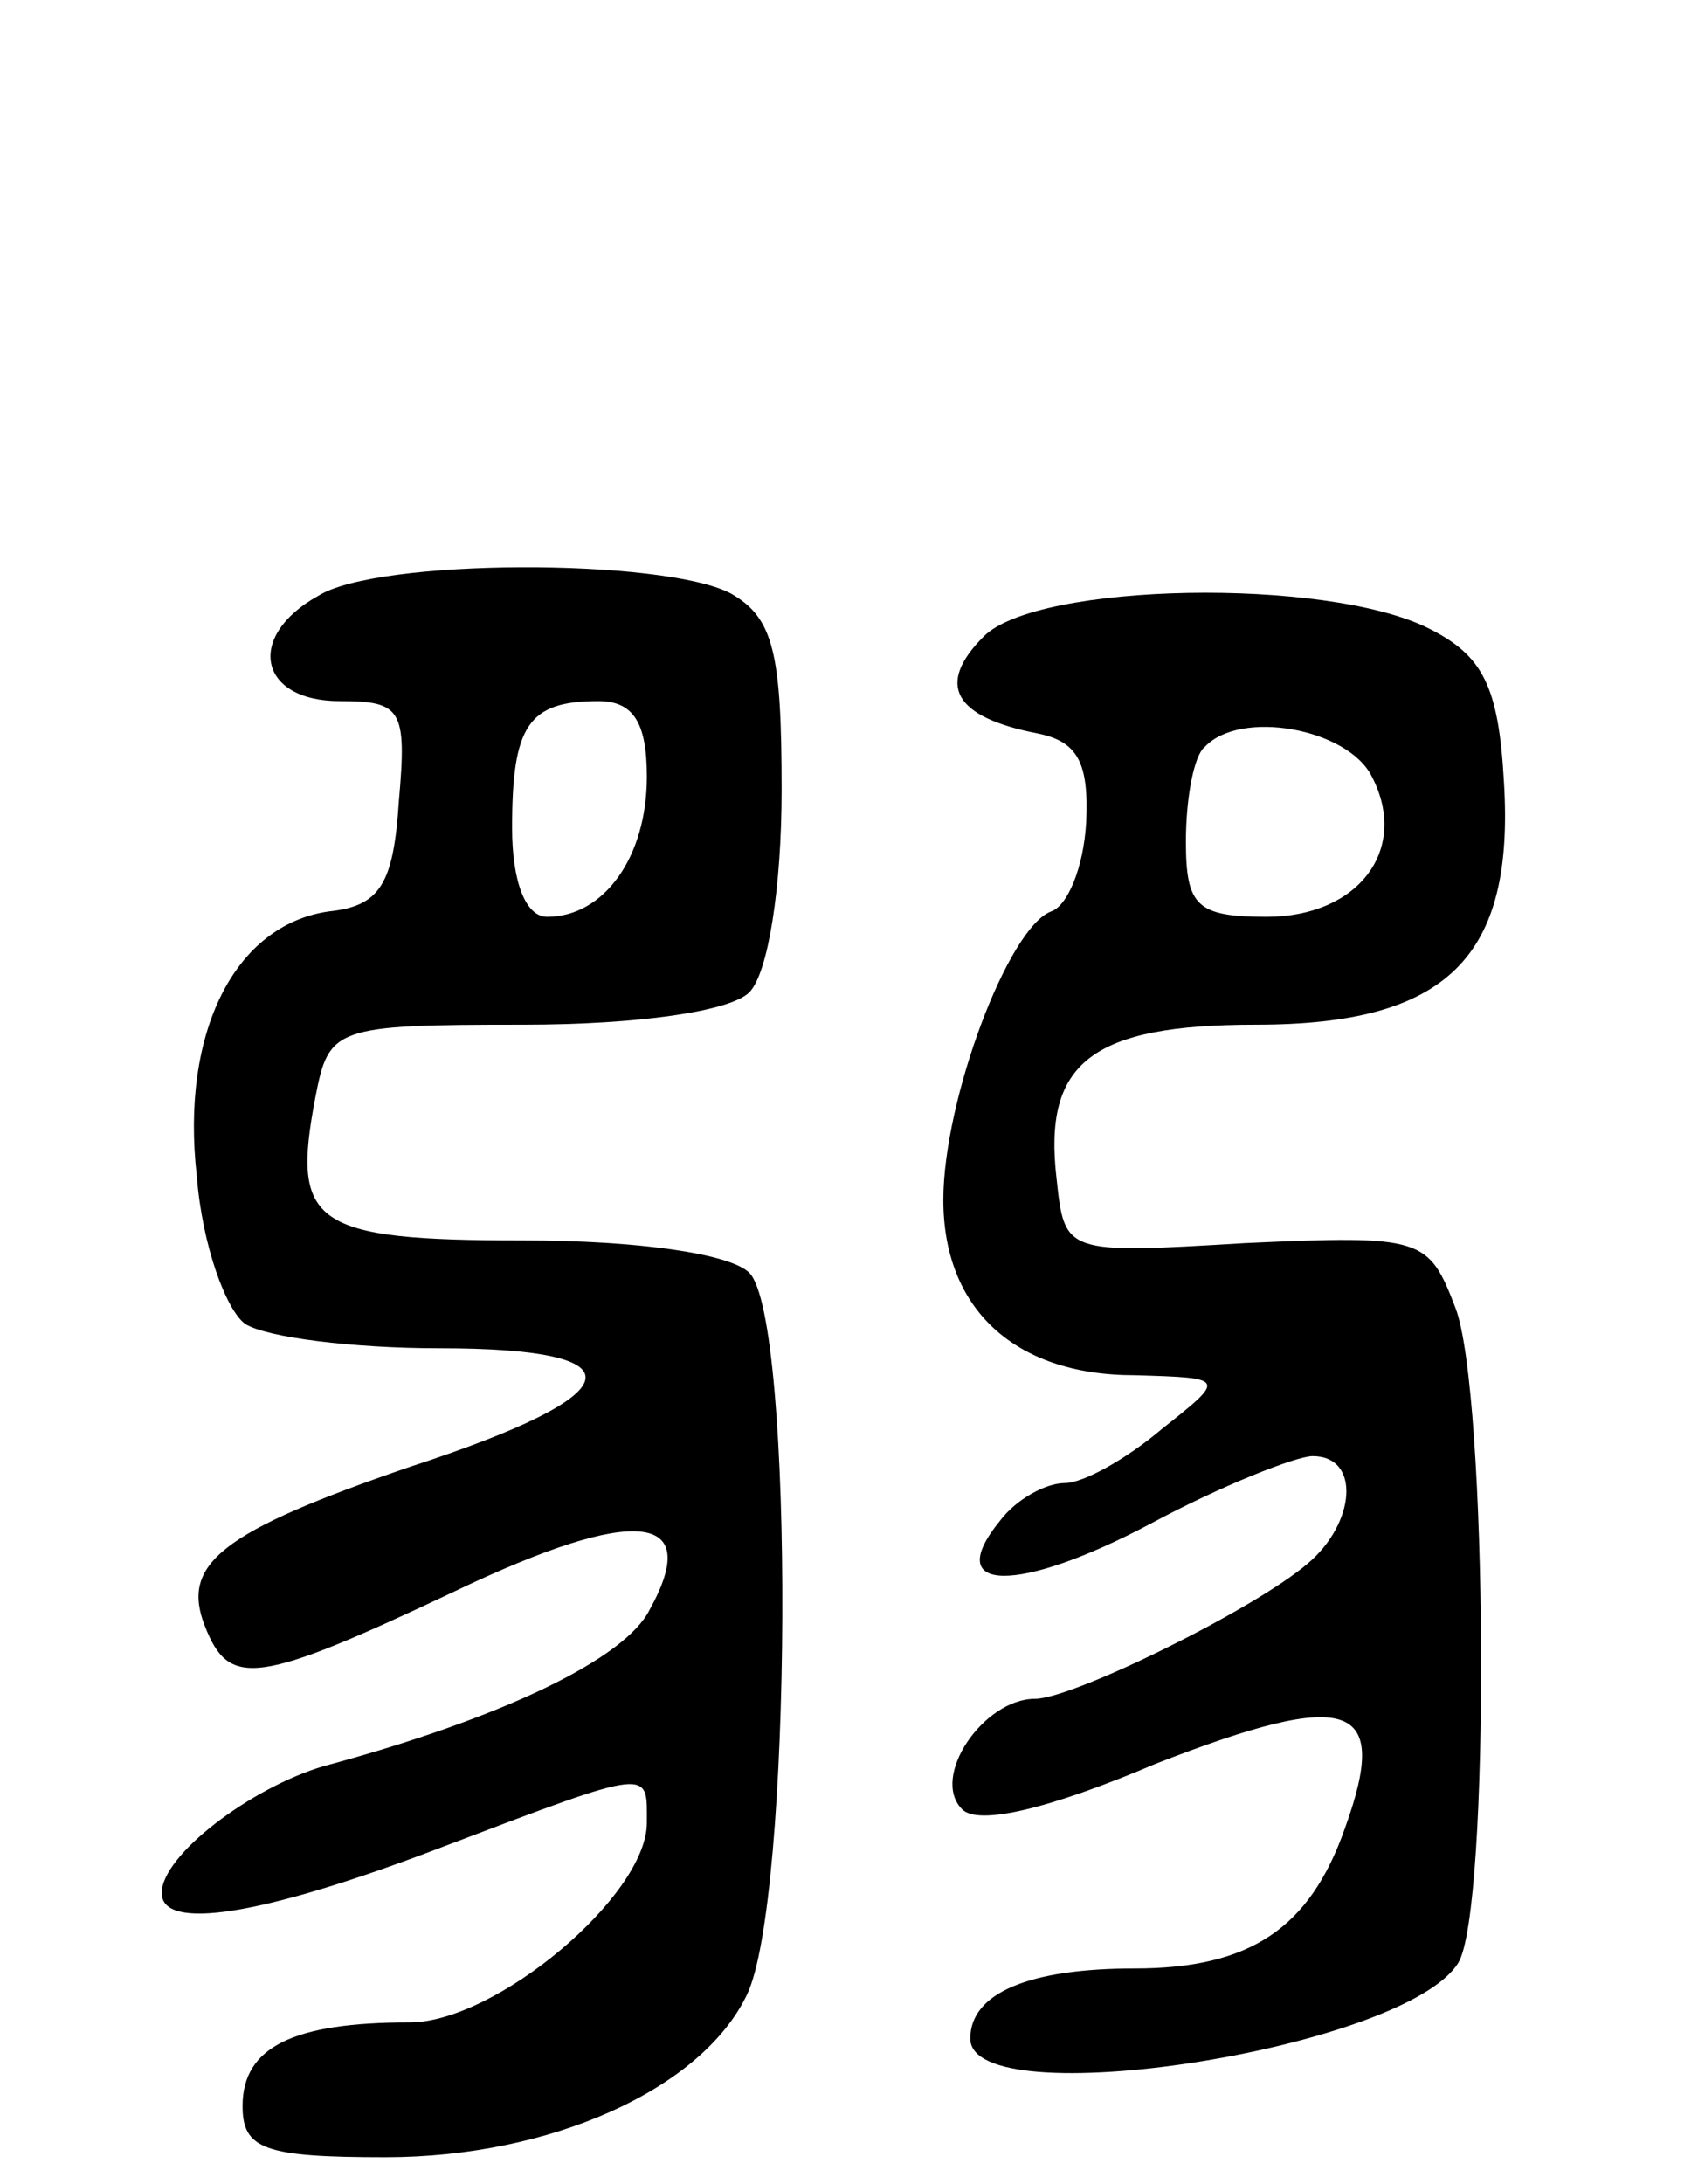 <svg version="1.0" xmlns="http://www.w3.org/2000/svg"
 width="63pt" height="81pt" viewBox="0 0 63 81"
 preserveAspectRatio="xMidYMid meet">
<g transform="translate(0,81) scale(0.1,-0.1)"
fill="#000000" stroke="none">
<path d="M118 589 c-27 -15 -22 -39 8 -39 23 0 25 -3 22 -37 -2 -31 -7 -39
-26 -41 -35 -5 -55 -45 -49 -98 2 -26 11 -50 18 -55 8 -5 40 -9 72 -9 76 0 72
-17 -11 -44 -70 -24 -85 -36 -76 -59 9 -23 19 -22 93 13 67 32 92 29 72 -7 -9
-18 -54 -40 -121 -58 -27 -8 -60 -33 -60 -47 0 -14 36 -9 104 17 79 30 76 29
76 9 0 -27 -56 -74 -88 -74 -43 0 -62 -9 -62 -31 0 -16 8 -19 53 -19 61 0 117
25 134 60 17 34 18 251 1 268 -7 7 -41 12 -84 12 -78 0 -86 6 -77 53 5 26 7
27 77 27 43 0 77 5 84 12 7 7 12 39 12 75 0 51 -3 64 -19 73 -25 13 -131 13
-153 -1z m122 -67 c0 -30 -16 -52 -37 -52 -8 0 -13 13 -13 33 0 38 6 47 32 47
13 0 18 -8 18 -28z"/>
<path d="M365 574 c-18 -18 -11 -30 20 -36 15 -3 19 -11 18 -33 -1 -17 -7 -31
-13 -33 -16 -6 -40 -70 -40 -107 0 -40 26 -65 71 -65 34 -1 34 -1 10 -20 -13
-11 -29 -20 -36 -20 -7 0 -18 -6 -24 -14 -22 -27 7 -27 56 -1 26 14 54 25 60
25 18 0 16 -25 -2 -40 -20 -17 -87 -50 -101 -50 -19 0 -39 -29 -27 -41 6 -6
32 0 72 17 72 28 87 23 70 -24 -13 -37 -35 -52 -78 -52 -39 0 -61 -9 -61 -26
0 -29 161 -4 181 28 12 19 11 212 -1 243 -10 26 -12 27 -78 24 -67 -4 -67 -4
-70 24 -5 43 13 57 74 57 71 0 96 25 92 90 -2 36 -8 47 -28 57 -38 19 -145 17
-165 -3z m144 -52 c14 -27 -5 -52 -39 -52 -26 0 -30 4 -30 28 0 16 3 32 7 35
13 14 53 7 62 -11z"/>
</g>
</svg>
